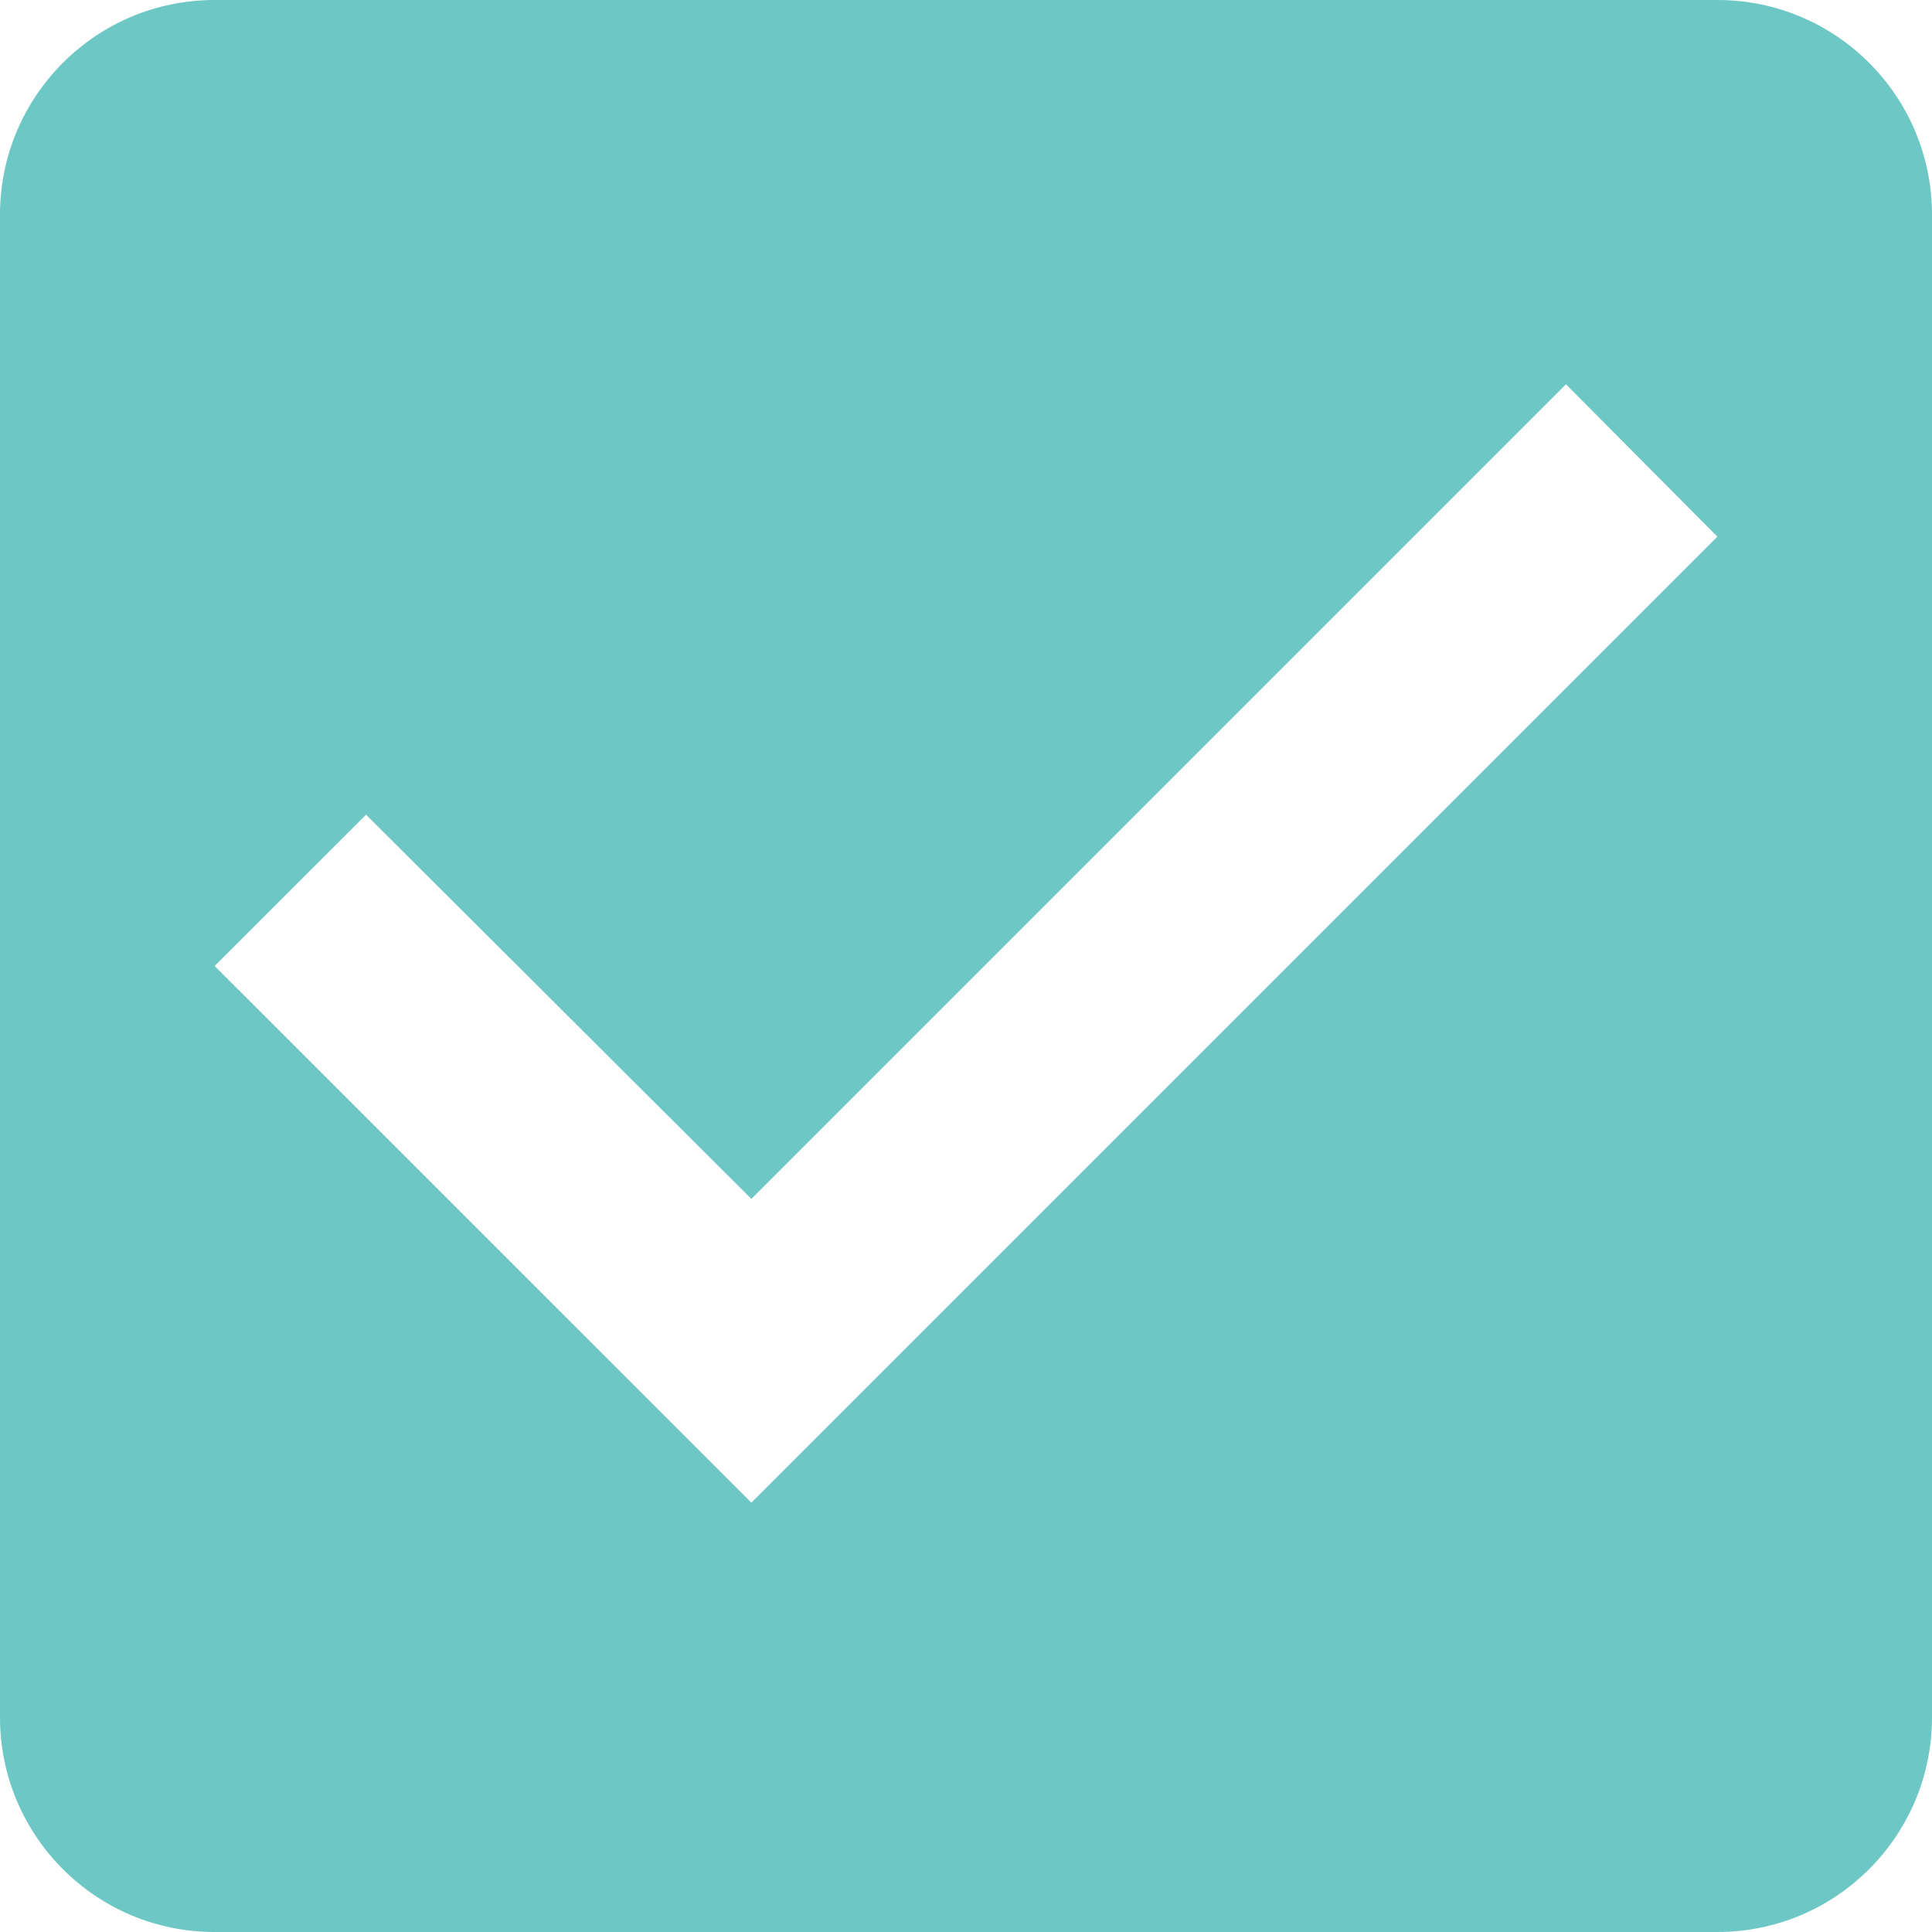 <svg width="22" height="22" viewBox="0 0 22 22" fill="none" xmlns="http://www.w3.org/2000/svg">
<path d="M19.556 0H2.444C1.088 0 0 1.1 0 2.444V19.556C0 20.9 1.088 22 2.444 22H19.556C20.912 22 22 20.9 22 19.556V2.444C22 1.1 20.912 0 19.556 0ZM8.556 17.111L2.444 11L4.168 9.277L8.556 13.652L17.832 4.376L19.556 6.111L8.556 17.111Z" fill="#6DC7C4"/>
</svg>
